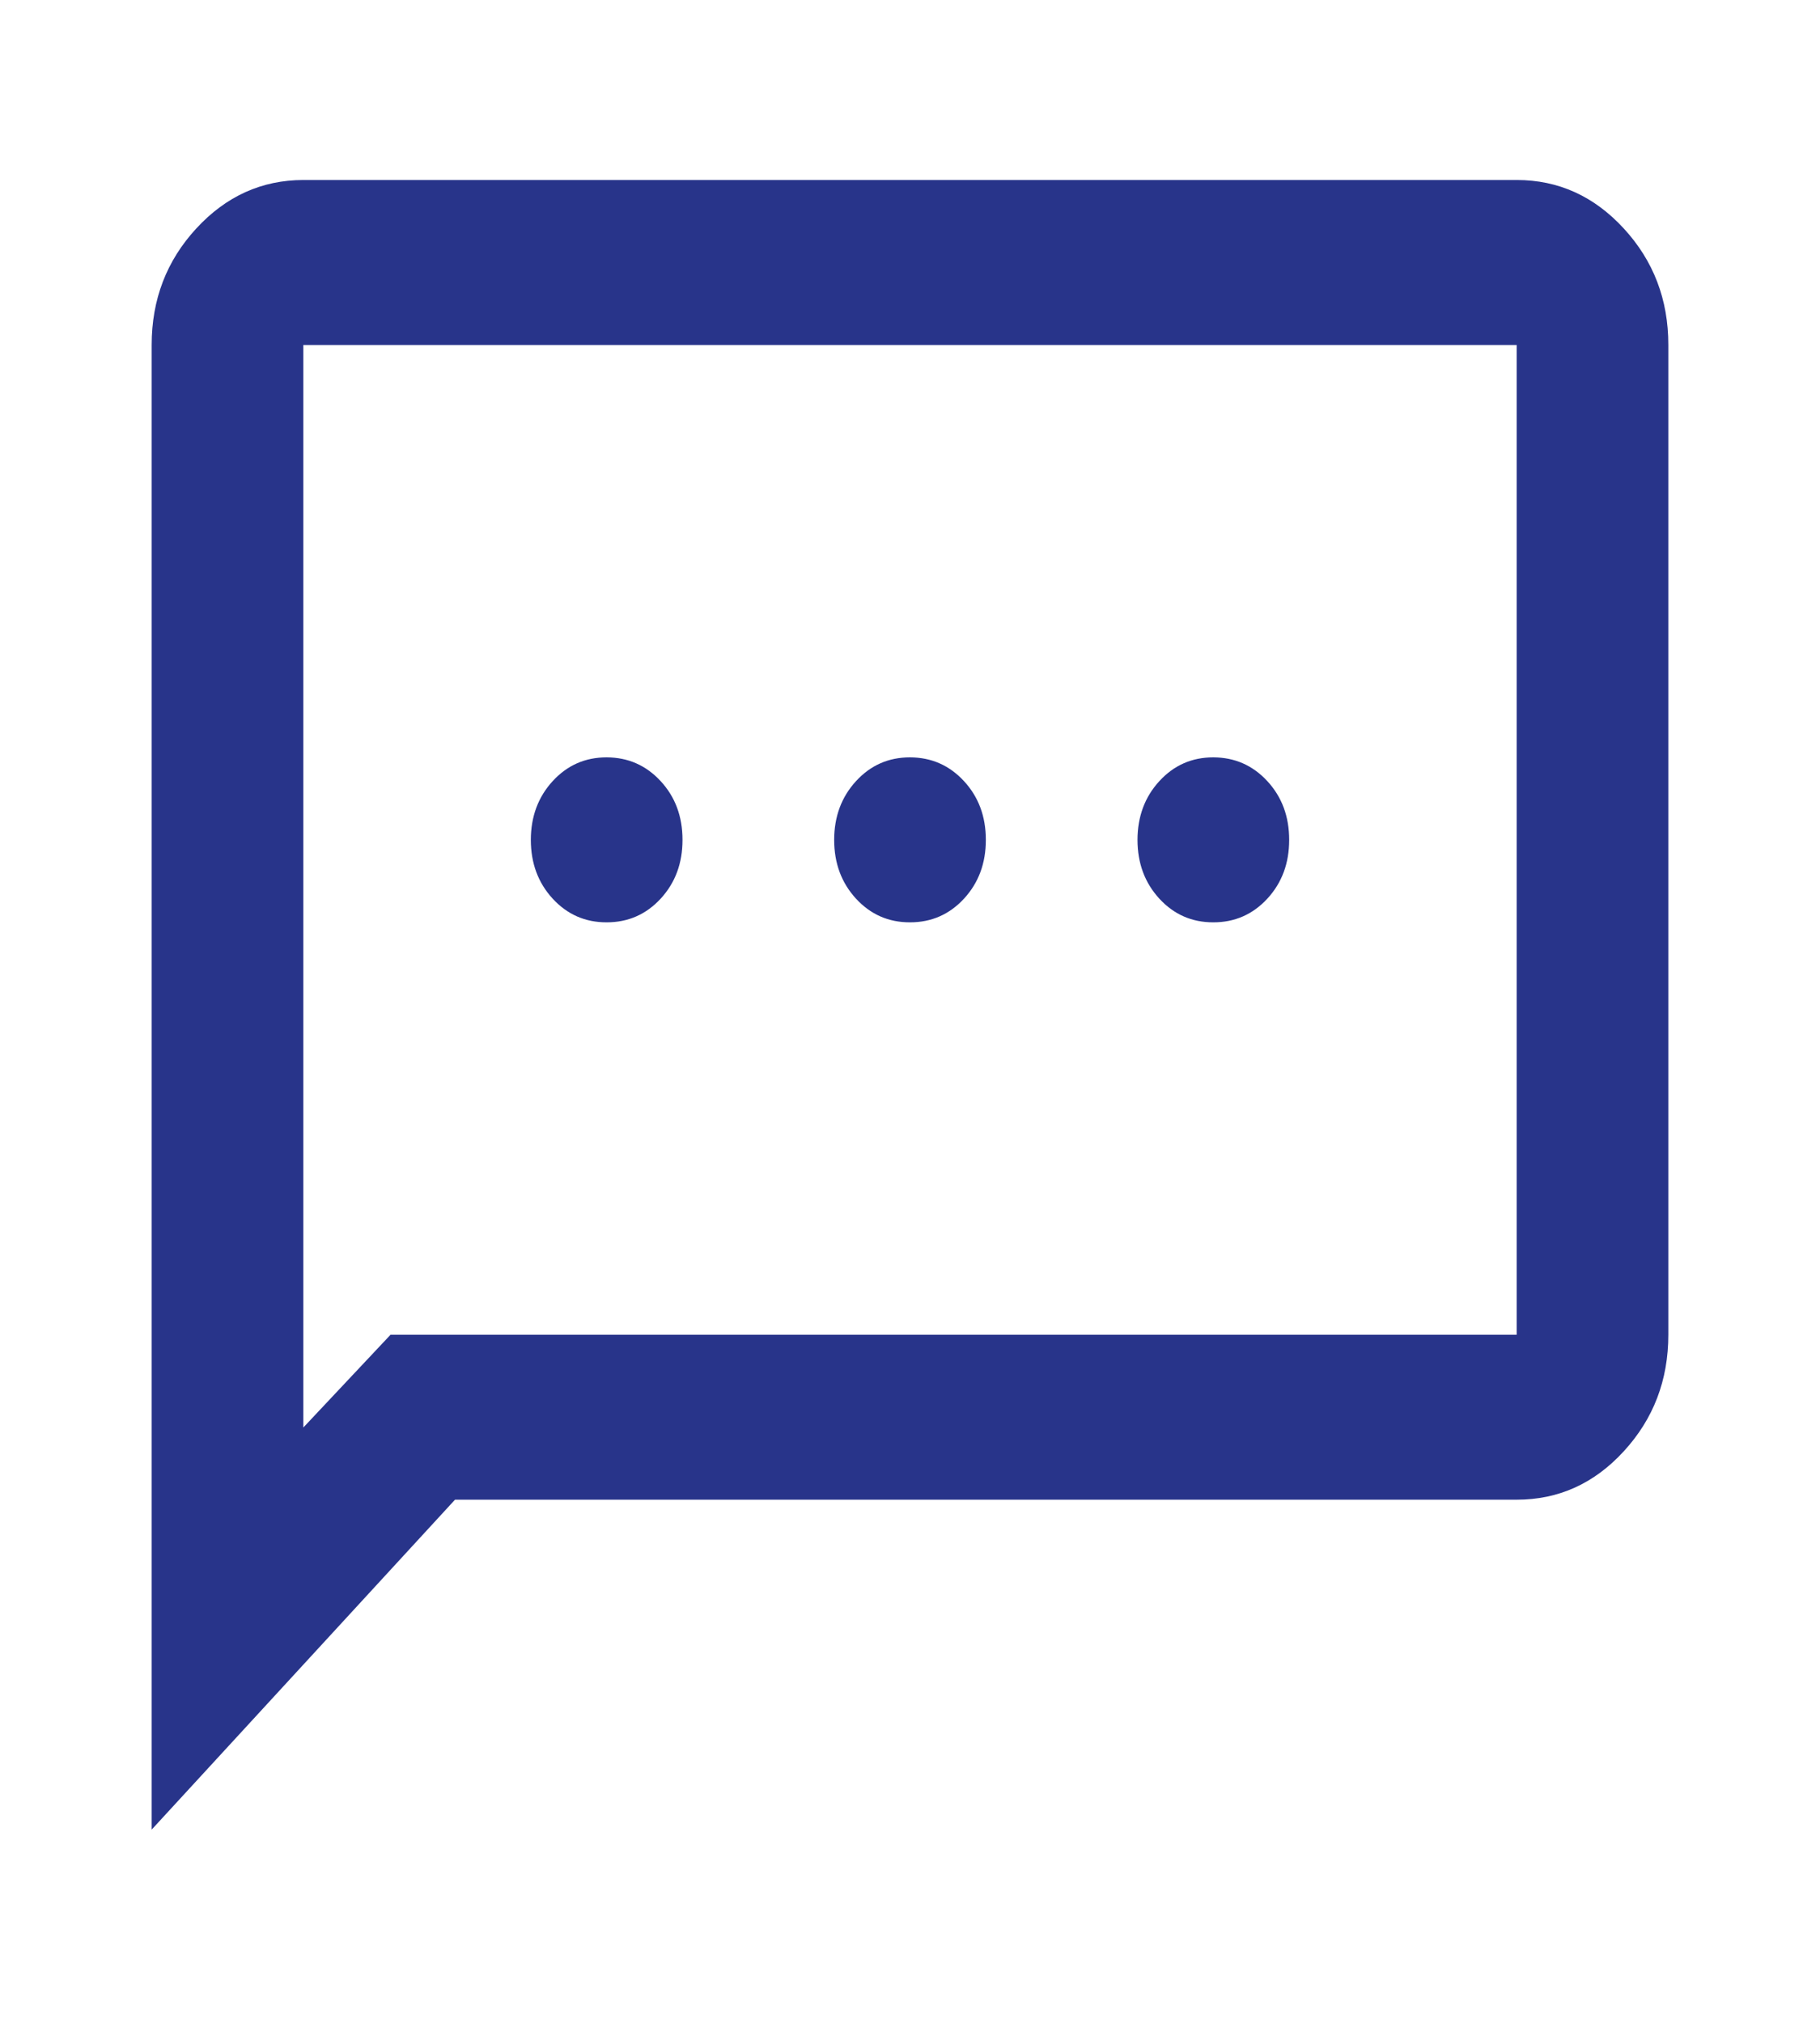 <svg width="45" height="50" viewBox="0 0 45 50" fill="none" xmlns="http://www.w3.org/2000/svg">
<g id="material-symbols:sms-outline">
<path id="Vector" d="M15 22.798C15.531 22.798 15.977 22.602 16.337 22.211C16.697 21.819 16.876 21.335 16.875 20.759C16.875 20.181 16.695 19.698 16.335 19.308C15.975 18.918 15.53 18.722 15 18.72C14.469 18.72 14.024 18.916 13.665 19.308C13.306 19.699 13.126 20.183 13.125 20.759C13.125 21.337 13.305 21.821 13.665 22.213C14.025 22.604 14.47 22.799 15 22.798ZM22.5 22.798C23.031 22.798 23.477 22.602 23.837 22.211C24.197 21.819 24.376 21.335 24.375 20.759C24.375 20.181 24.195 19.698 23.835 19.308C23.475 18.918 23.03 18.722 22.5 18.72C21.969 18.72 21.524 18.916 21.165 19.308C20.806 19.699 20.626 20.183 20.625 20.759C20.625 21.337 20.805 21.821 21.165 22.213C21.525 22.604 21.97 22.799 22.5 22.798ZM30 22.798C30.531 22.798 30.977 22.602 31.337 22.211C31.697 21.819 31.876 21.335 31.875 20.759C31.875 20.181 31.695 19.698 31.335 19.308C30.975 18.918 30.53 18.722 30 18.72C29.469 18.72 29.024 18.916 28.665 19.308C28.306 19.699 28.126 20.183 28.125 20.759C28.125 21.337 28.305 21.821 28.665 22.213C29.025 22.604 29.47 22.799 30 22.798ZM3.75 45.224V8.527C3.75 7.405 4.117 6.446 4.853 5.648C5.588 4.85 6.47 4.451 7.5 4.449H37.5C38.531 4.449 39.414 4.849 40.149 5.648C40.884 6.447 41.251 7.407 41.25 8.527V32.992C41.25 34.113 40.883 35.073 40.149 35.872C39.416 36.672 38.532 37.07 37.5 37.069H11.25L3.75 45.224ZM9.656 32.992H37.5V8.527H7.5V35.285L9.656 32.992Z" fill="#28348A"/>
</g>
</svg>
